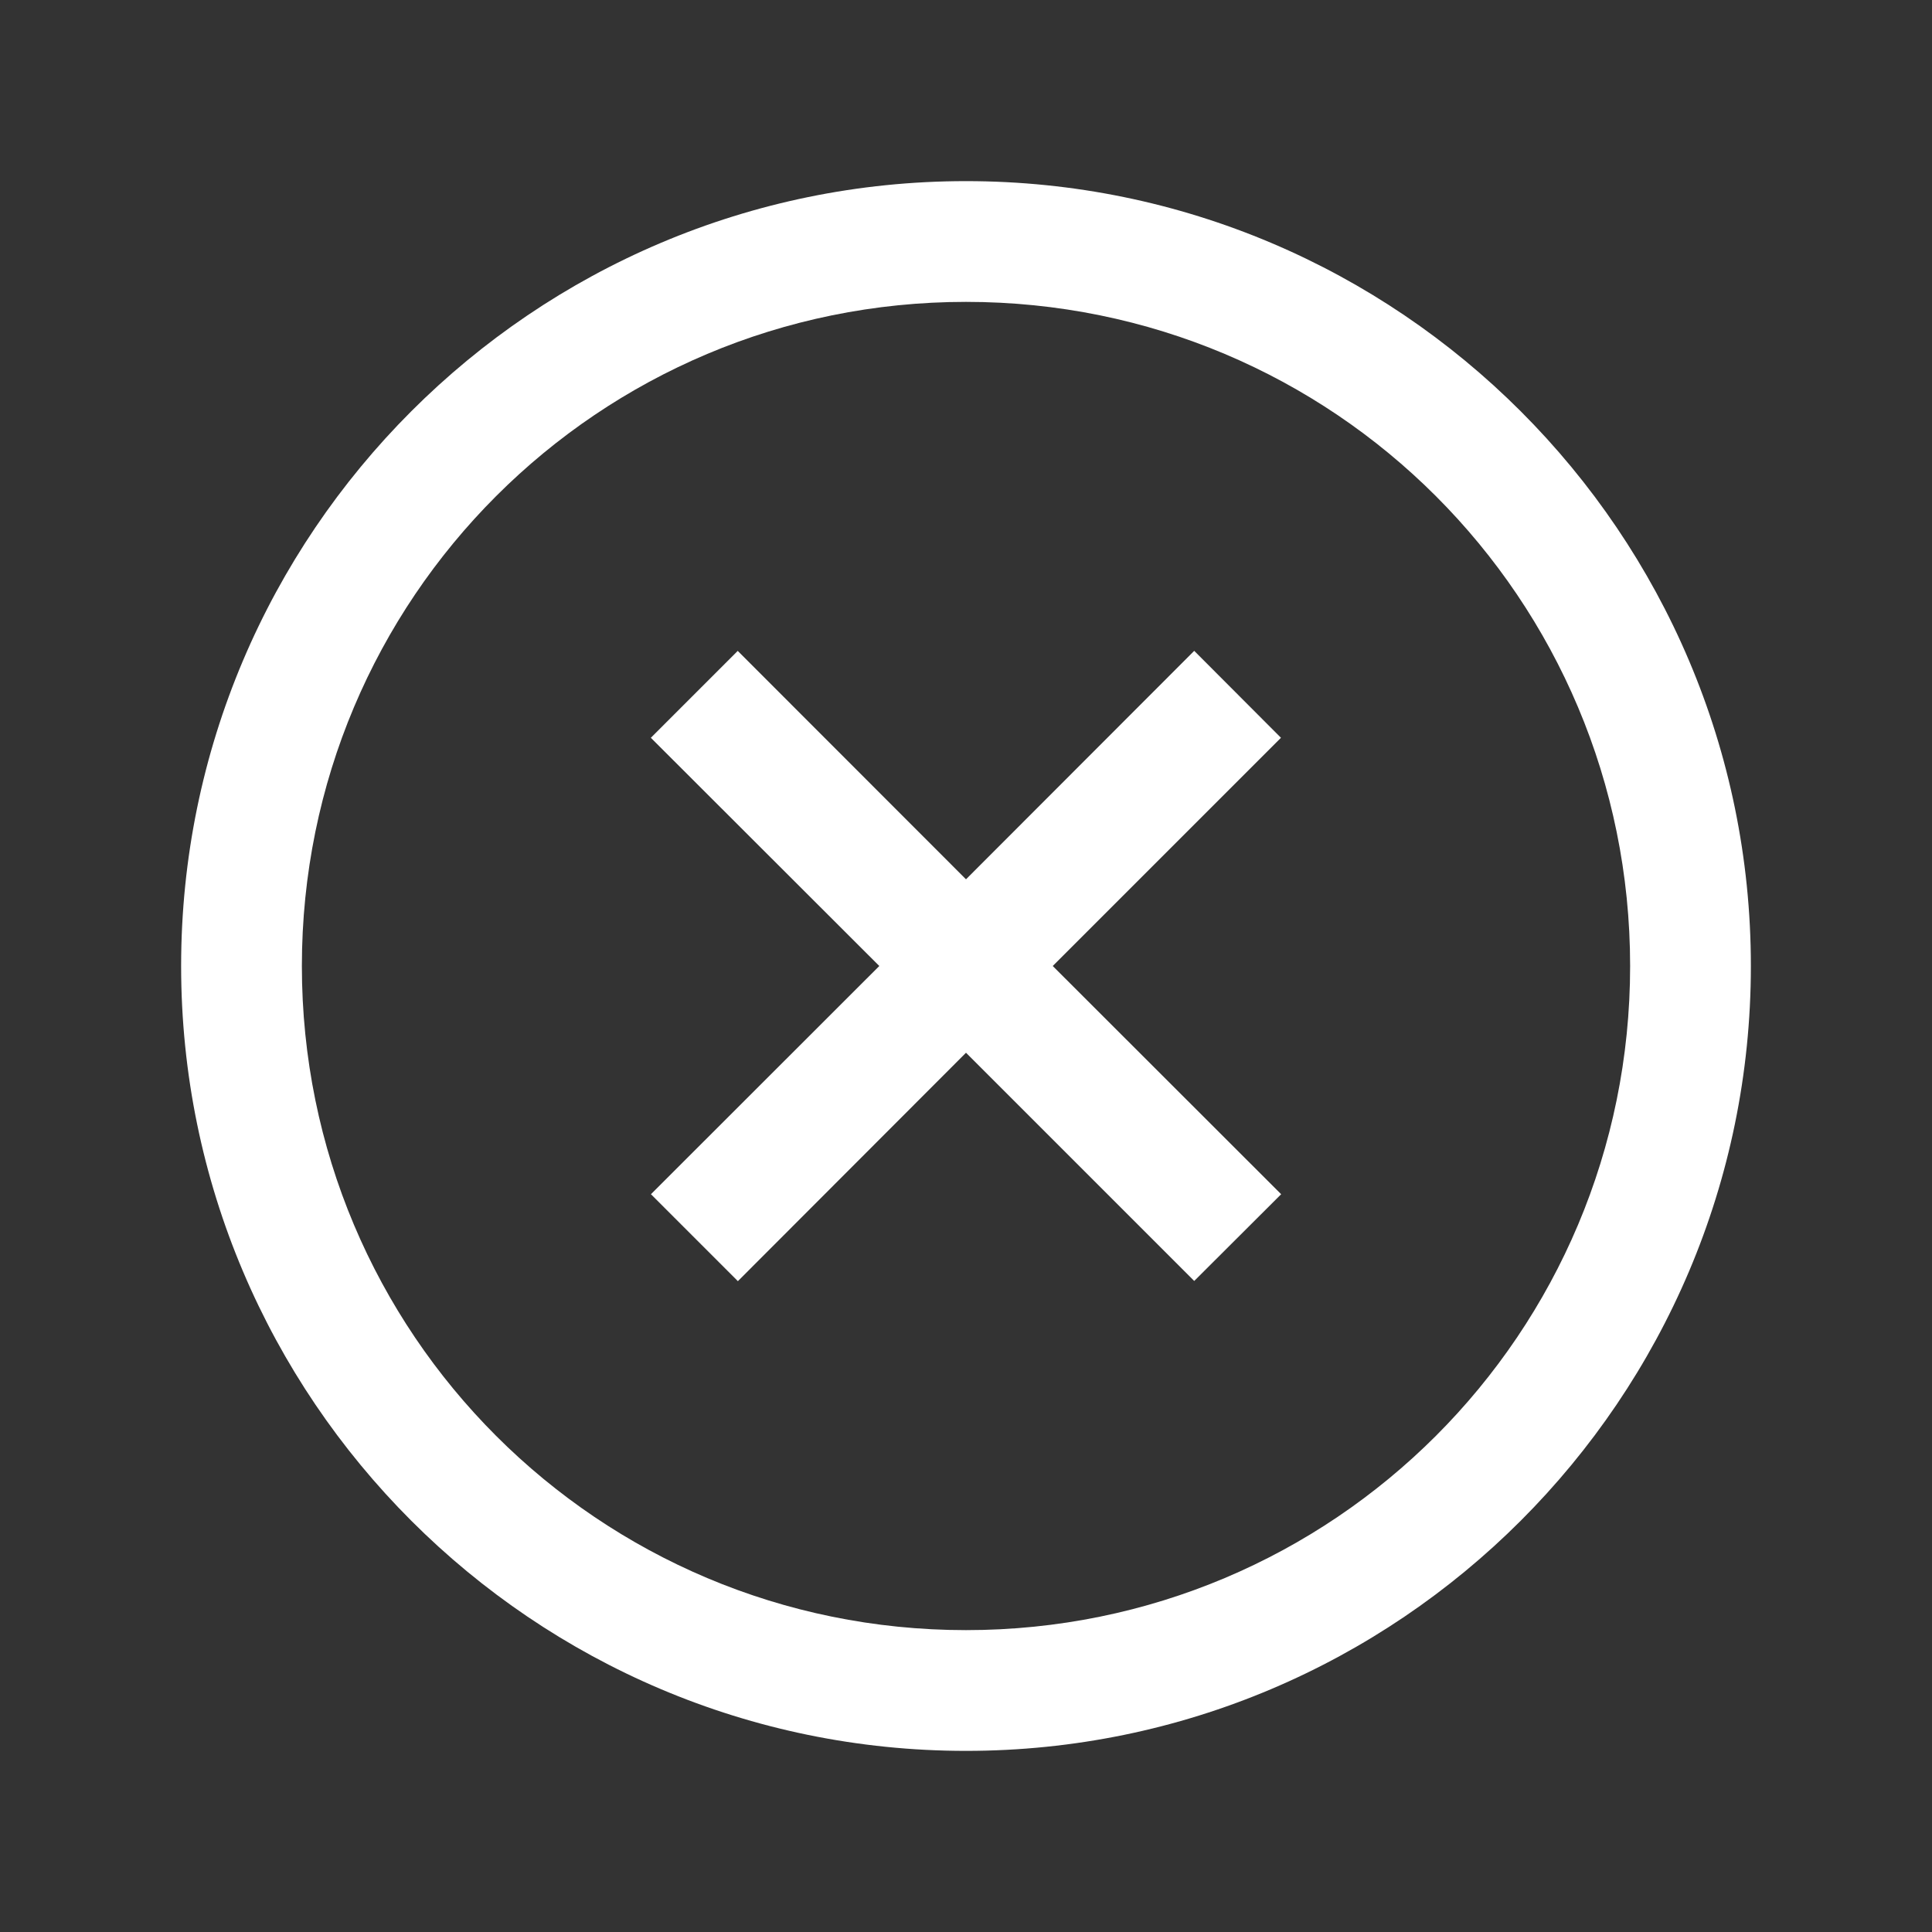 <svg width="40" height="40" viewBox="0 0 40 40" fill="none" xmlns="http://www.w3.org/2000/svg">
<rect x="0" y="0" width="40" height="40" fill="#333333" stroke="none"/>
<path d="M20 3.75C11.04 3.75 3.75 11.04 3.75 20C3.75 28.96 11.04 36.25 20 36.25C28.96 36.25 36.25 28.96 36.25 20C36.25 11.04 28.96 3.75 20 3.75ZM20 6.25C27.609 6.25 33.75 12.391 33.75 20C33.75 27.609 27.609 33.75 20 33.75C12.391 33.75 6.25 27.609 6.25 20C6.25 12.391 12.391 6.25 20 6.25ZM15.275 13.475L13.475 15.275L18.205 20L13.477 24.725L15.277 26.525L20 21.796L24.725 26.521L26.525 24.725L21.796 20L26.521 15.275L24.725 13.475L20 18.205L15.275 13.477V13.475Z" fill="white"/>
</svg>
